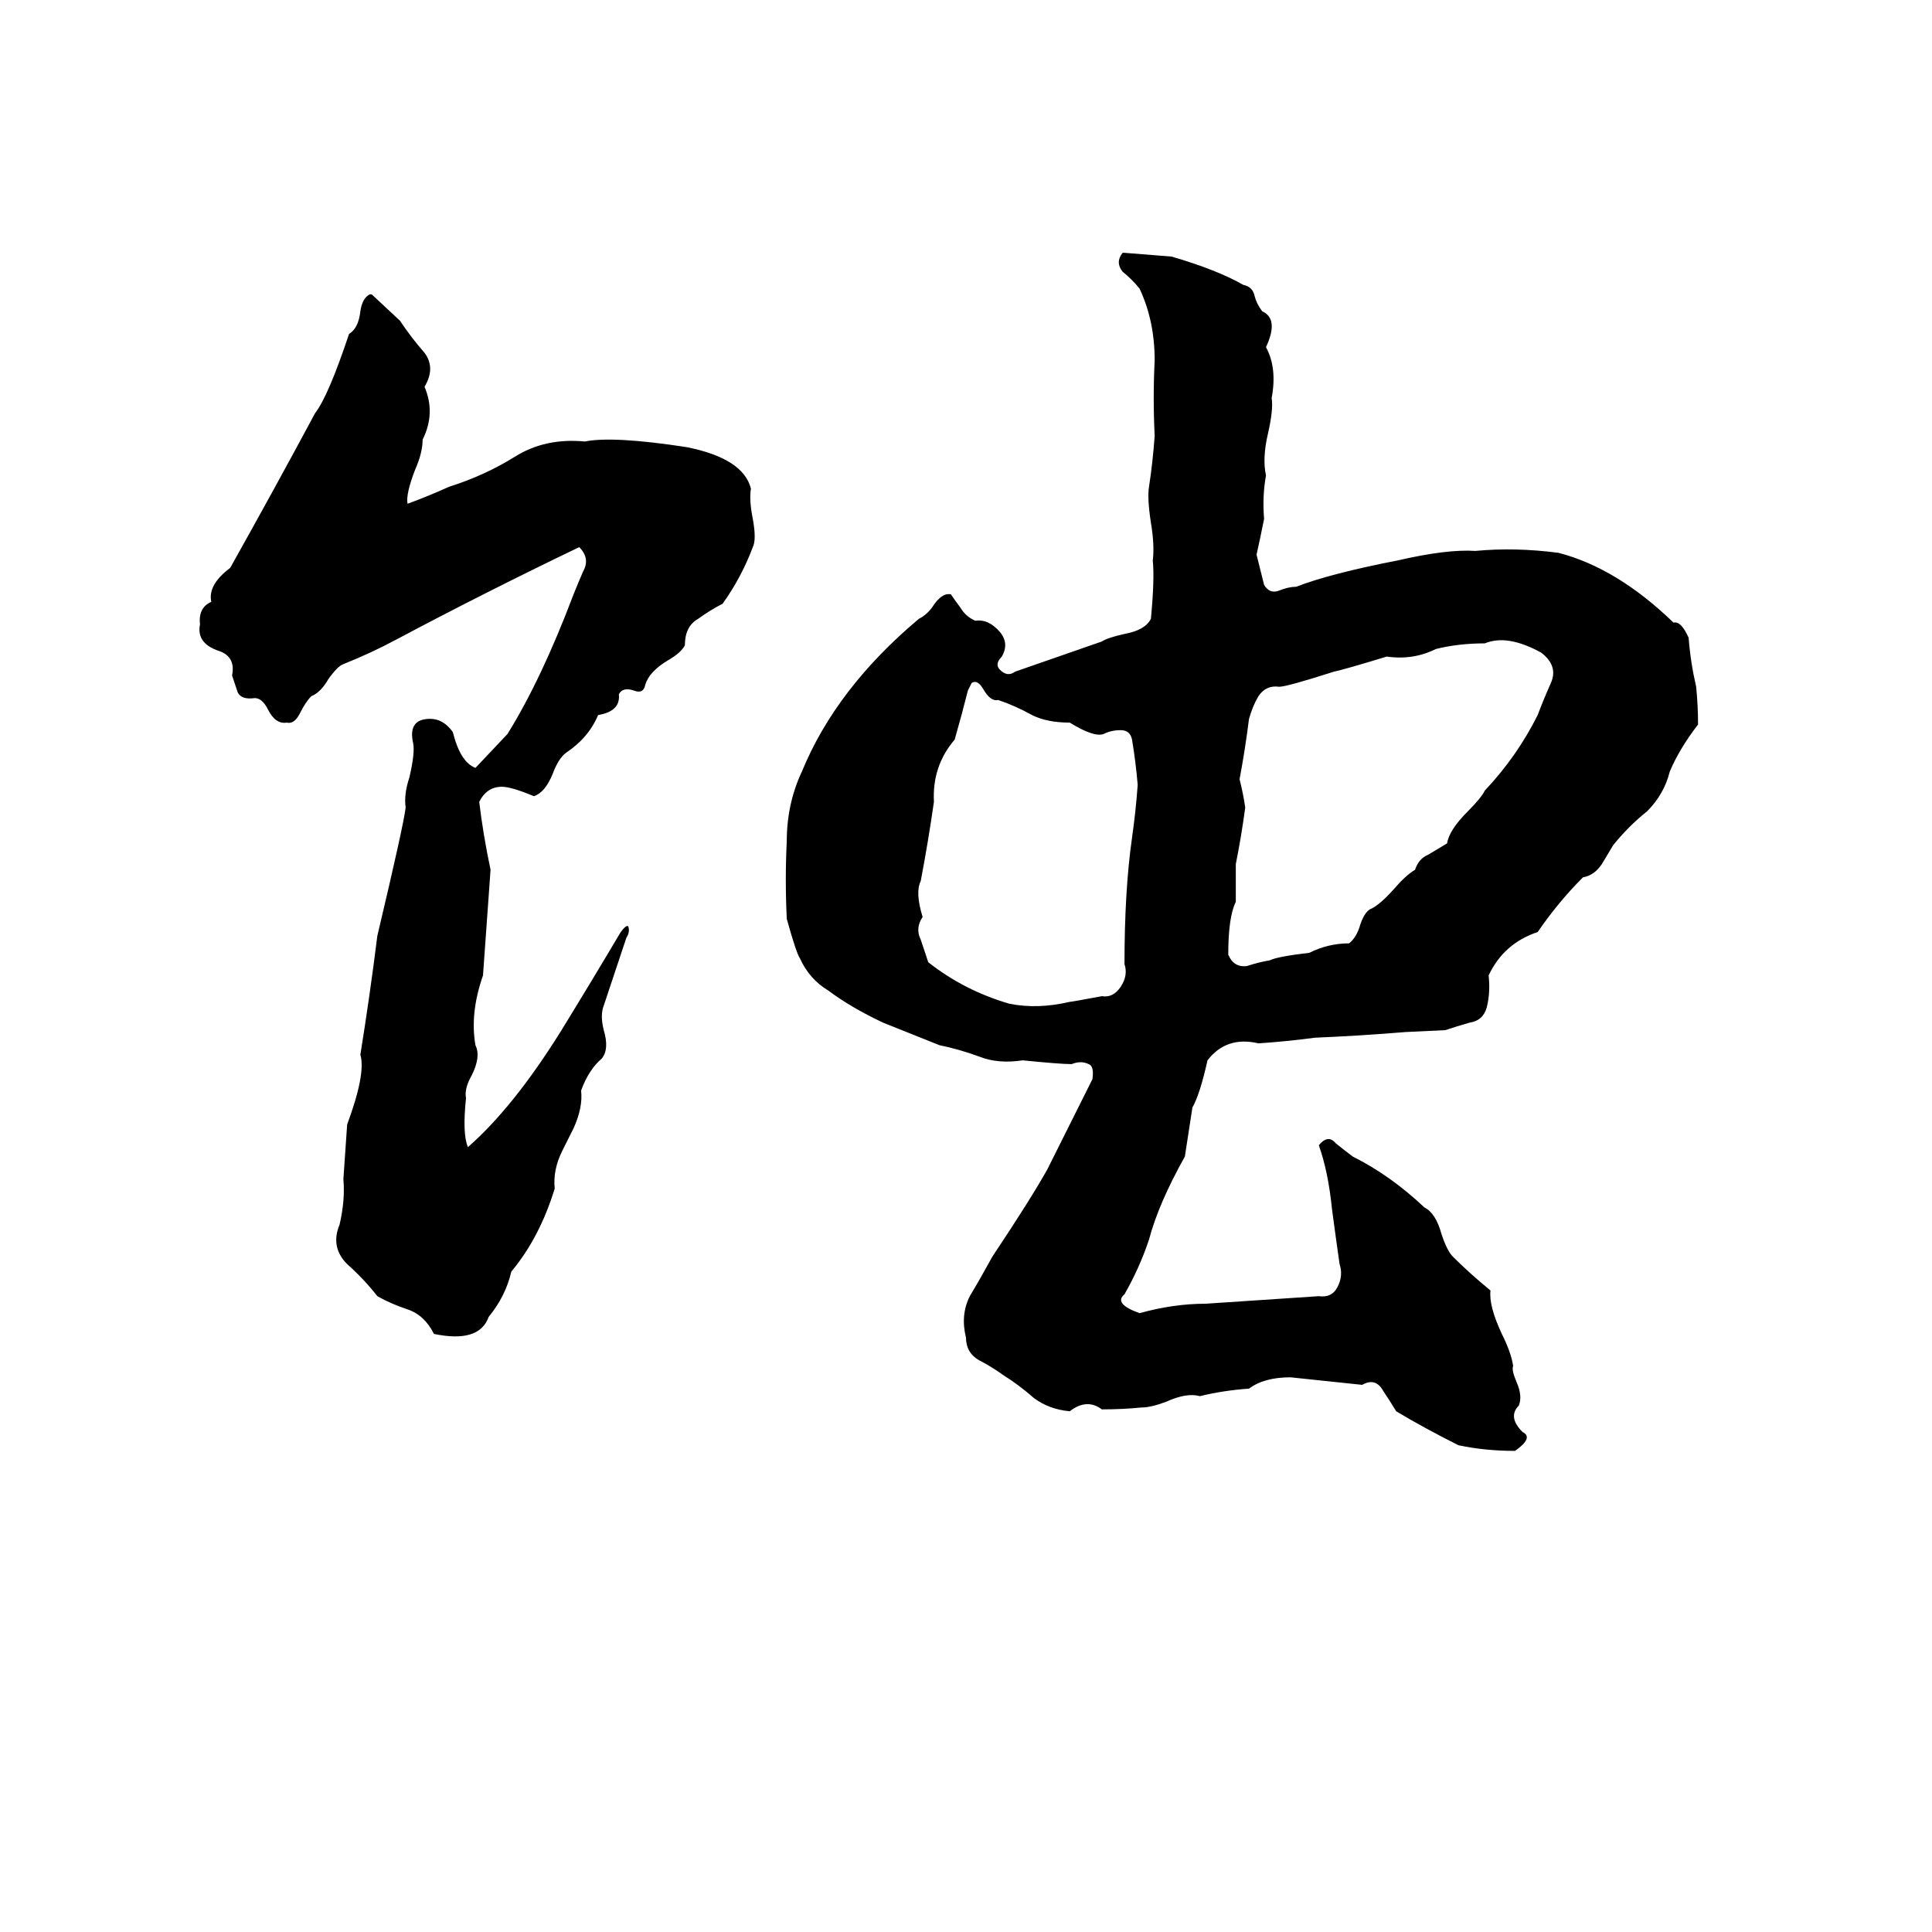 <svg xmlns="http://www.w3.org/2000/svg" viewBox="0 -800 1024 1024">
	<path fill="#000000" d="M595 -666H596Q609 -665 621 -664Q645 -657 659 -649Q664 -648 665 -643Q666 -639 669 -635Q678 -631 671 -616Q677 -605 674 -589Q675 -583 672 -570Q669 -557 671 -548Q669 -537 670 -525Q668 -515 666 -506Q668 -498 670 -490Q673 -485 678 -487Q683 -489 687 -489Q705 -496 741 -503Q767 -509 782 -508Q803 -510 826 -507Q857 -499 887 -470Q891 -471 895 -462Q896 -449 899 -436Q900 -426 900 -416Q890 -403 885 -391Q882 -379 873 -370Q863 -362 855 -352Q852 -347 849 -342Q845 -336 839 -335Q826 -322 815 -306Q797 -300 789 -283Q790 -274 788 -266Q786 -259 779 -258Q772 -256 766 -254L745 -253Q721 -251 697 -250Q682 -248 667 -247Q650 -251 640 -238Q636 -220 632 -213Q630 -200 628 -187Q614 -162 609 -143Q604 -128 596 -114Q590 -109 604 -104Q622 -109 639 -109Q669 -111 699 -113Q706 -112 709 -118Q712 -124 710 -130Q708 -144 706 -159Q704 -179 699 -193Q704 -199 708 -194Q713 -190 717 -187Q737 -177 755 -160Q761 -157 764 -146Q767 -137 770 -134Q779 -125 790 -116Q789 -108 796 -93Q801 -83 802 -76Q801 -74 804 -67Q807 -60 805 -55Q799 -49 807 -41Q813 -38 803 -31Q787 -31 773 -34Q755 -43 740 -52Q737 -57 733 -63Q729 -70 722 -66Q703 -68 684 -70Q670 -70 662 -64Q648 -63 636 -60Q629 -62 618 -57Q610 -54 605 -54Q595 -53 584 -53Q576 -59 567 -52Q556 -53 548 -59Q540 -66 532 -71Q525 -76 519 -79Q512 -83 512 -91Q509 -103 514 -113Q520 -123 526 -134Q546 -164 555 -180Q567 -204 579 -228Q580 -235 577 -236Q573 -238 568 -236Q562 -236 542 -238Q529 -236 519 -240Q508 -244 498 -246Q483 -252 468 -258Q451 -266 439 -275Q429 -281 424 -292Q422 -295 417 -313Q416 -334 417 -354Q417 -374 425 -391Q443 -435 487 -472Q491 -474 494 -478Q499 -486 504 -485Q506 -482 509 -478Q512 -473 517 -471Q524 -472 530 -465Q535 -459 531 -452Q527 -448 530 -445Q534 -441 538 -444Q561 -452 584 -460Q587 -462 596 -464Q607 -466 610 -472Q612 -493 611 -503Q612 -511 610 -523Q608 -536 609 -542Q611 -555 612 -569Q611 -589 612 -609Q612 -630 604 -647Q600 -652 595 -656Q591 -661 595 -666ZM196 -644H197L212 -630Q218 -621 225 -613Q231 -605 225 -595Q231 -581 224 -567Q224 -560 220 -551Q215 -538 216 -533Q227 -537 238 -542Q257 -548 273 -558Q289 -568 310 -566Q325 -569 364 -563Q394 -557 398 -541Q397 -535 399 -525Q401 -514 399 -510Q393 -494 383 -480Q377 -477 370 -472Q363 -468 363 -458Q361 -454 354 -450Q344 -444 342 -437Q341 -432 336 -434Q330 -436 328 -432Q329 -423 317 -421Q312 -409 300 -401Q296 -398 293 -390Q289 -380 283 -378Q271 -383 266 -383Q258 -383 254 -375Q256 -358 260 -339Q258 -311 256 -283Q249 -263 252 -246Q255 -240 250 -230Q246 -223 247 -218Q245 -199 248 -192Q272 -213 297 -253Q313 -279 329 -306Q332 -310 333 -309Q334 -306 332 -303Q326 -285 320 -267Q318 -262 320 -254Q323 -244 319 -239Q312 -233 308 -222Q309 -213 304 -202L298 -190Q293 -180 294 -170Q286 -144 271 -126Q268 -113 259 -102Q254 -88 230 -93Q225 -103 216 -106Q207 -109 200 -113Q193 -122 184 -130Q175 -139 180 -151Q183 -164 182 -175Q183 -189 184 -204Q194 -231 191 -241Q196 -272 200 -304Q214 -363 215 -372Q214 -379 217 -388Q220 -401 219 -406Q216 -419 228 -419Q235 -419 240 -412Q244 -396 252 -393L269 -411Q287 -440 304 -485Q306 -490 309 -497Q313 -504 307 -510Q257 -486 210 -461Q197 -454 182 -448Q179 -447 174 -440Q170 -433 165 -431Q162 -428 159 -422Q156 -416 152 -417Q146 -416 142 -424Q139 -430 135 -430Q128 -429 126 -433Q125 -436 123 -442Q125 -452 116 -455Q104 -459 106 -469Q105 -478 112 -481Q110 -490 122 -499Q145 -540 167 -581Q174 -590 185 -623Q190 -626 191 -635Q192 -642 196 -644ZM787 -459Q773 -459 761 -456Q749 -450 735 -452Q712 -445 707 -444Q682 -436 678 -436Q671 -437 667 -431Q664 -426 662 -419Q660 -403 657 -387Q659 -379 660 -372Q658 -357 655 -342Q655 -332 655 -322Q651 -314 651 -294Q654 -287 661 -288Q667 -290 673 -291Q677 -293 694 -295Q704 -300 715 -300Q719 -303 721 -310Q723 -316 726 -318Q731 -320 739 -329Q745 -336 750 -339Q752 -345 757 -347Q762 -350 767 -353Q768 -360 778 -370Q785 -377 787 -381Q804 -399 815 -421Q818 -429 822 -438Q826 -447 817 -454Q799 -464 787 -459ZM515 -438L513 -434Q510 -422 506 -408Q494 -394 495 -375Q492 -354 488 -333Q485 -327 489 -314Q485 -308 488 -302Q490 -296 492 -290Q511 -275 535 -268Q550 -265 567 -269Q568 -269 584 -272Q590 -271 594 -277Q598 -283 596 -289Q596 -328 600 -356Q602 -370 603 -384Q602 -396 600 -408Q599 -413 594 -413Q589 -413 585 -411Q580 -409 567 -417Q555 -417 547 -421Q538 -426 529 -429Q525 -428 521 -435Q518 -440 515 -438Z"/>
</svg>